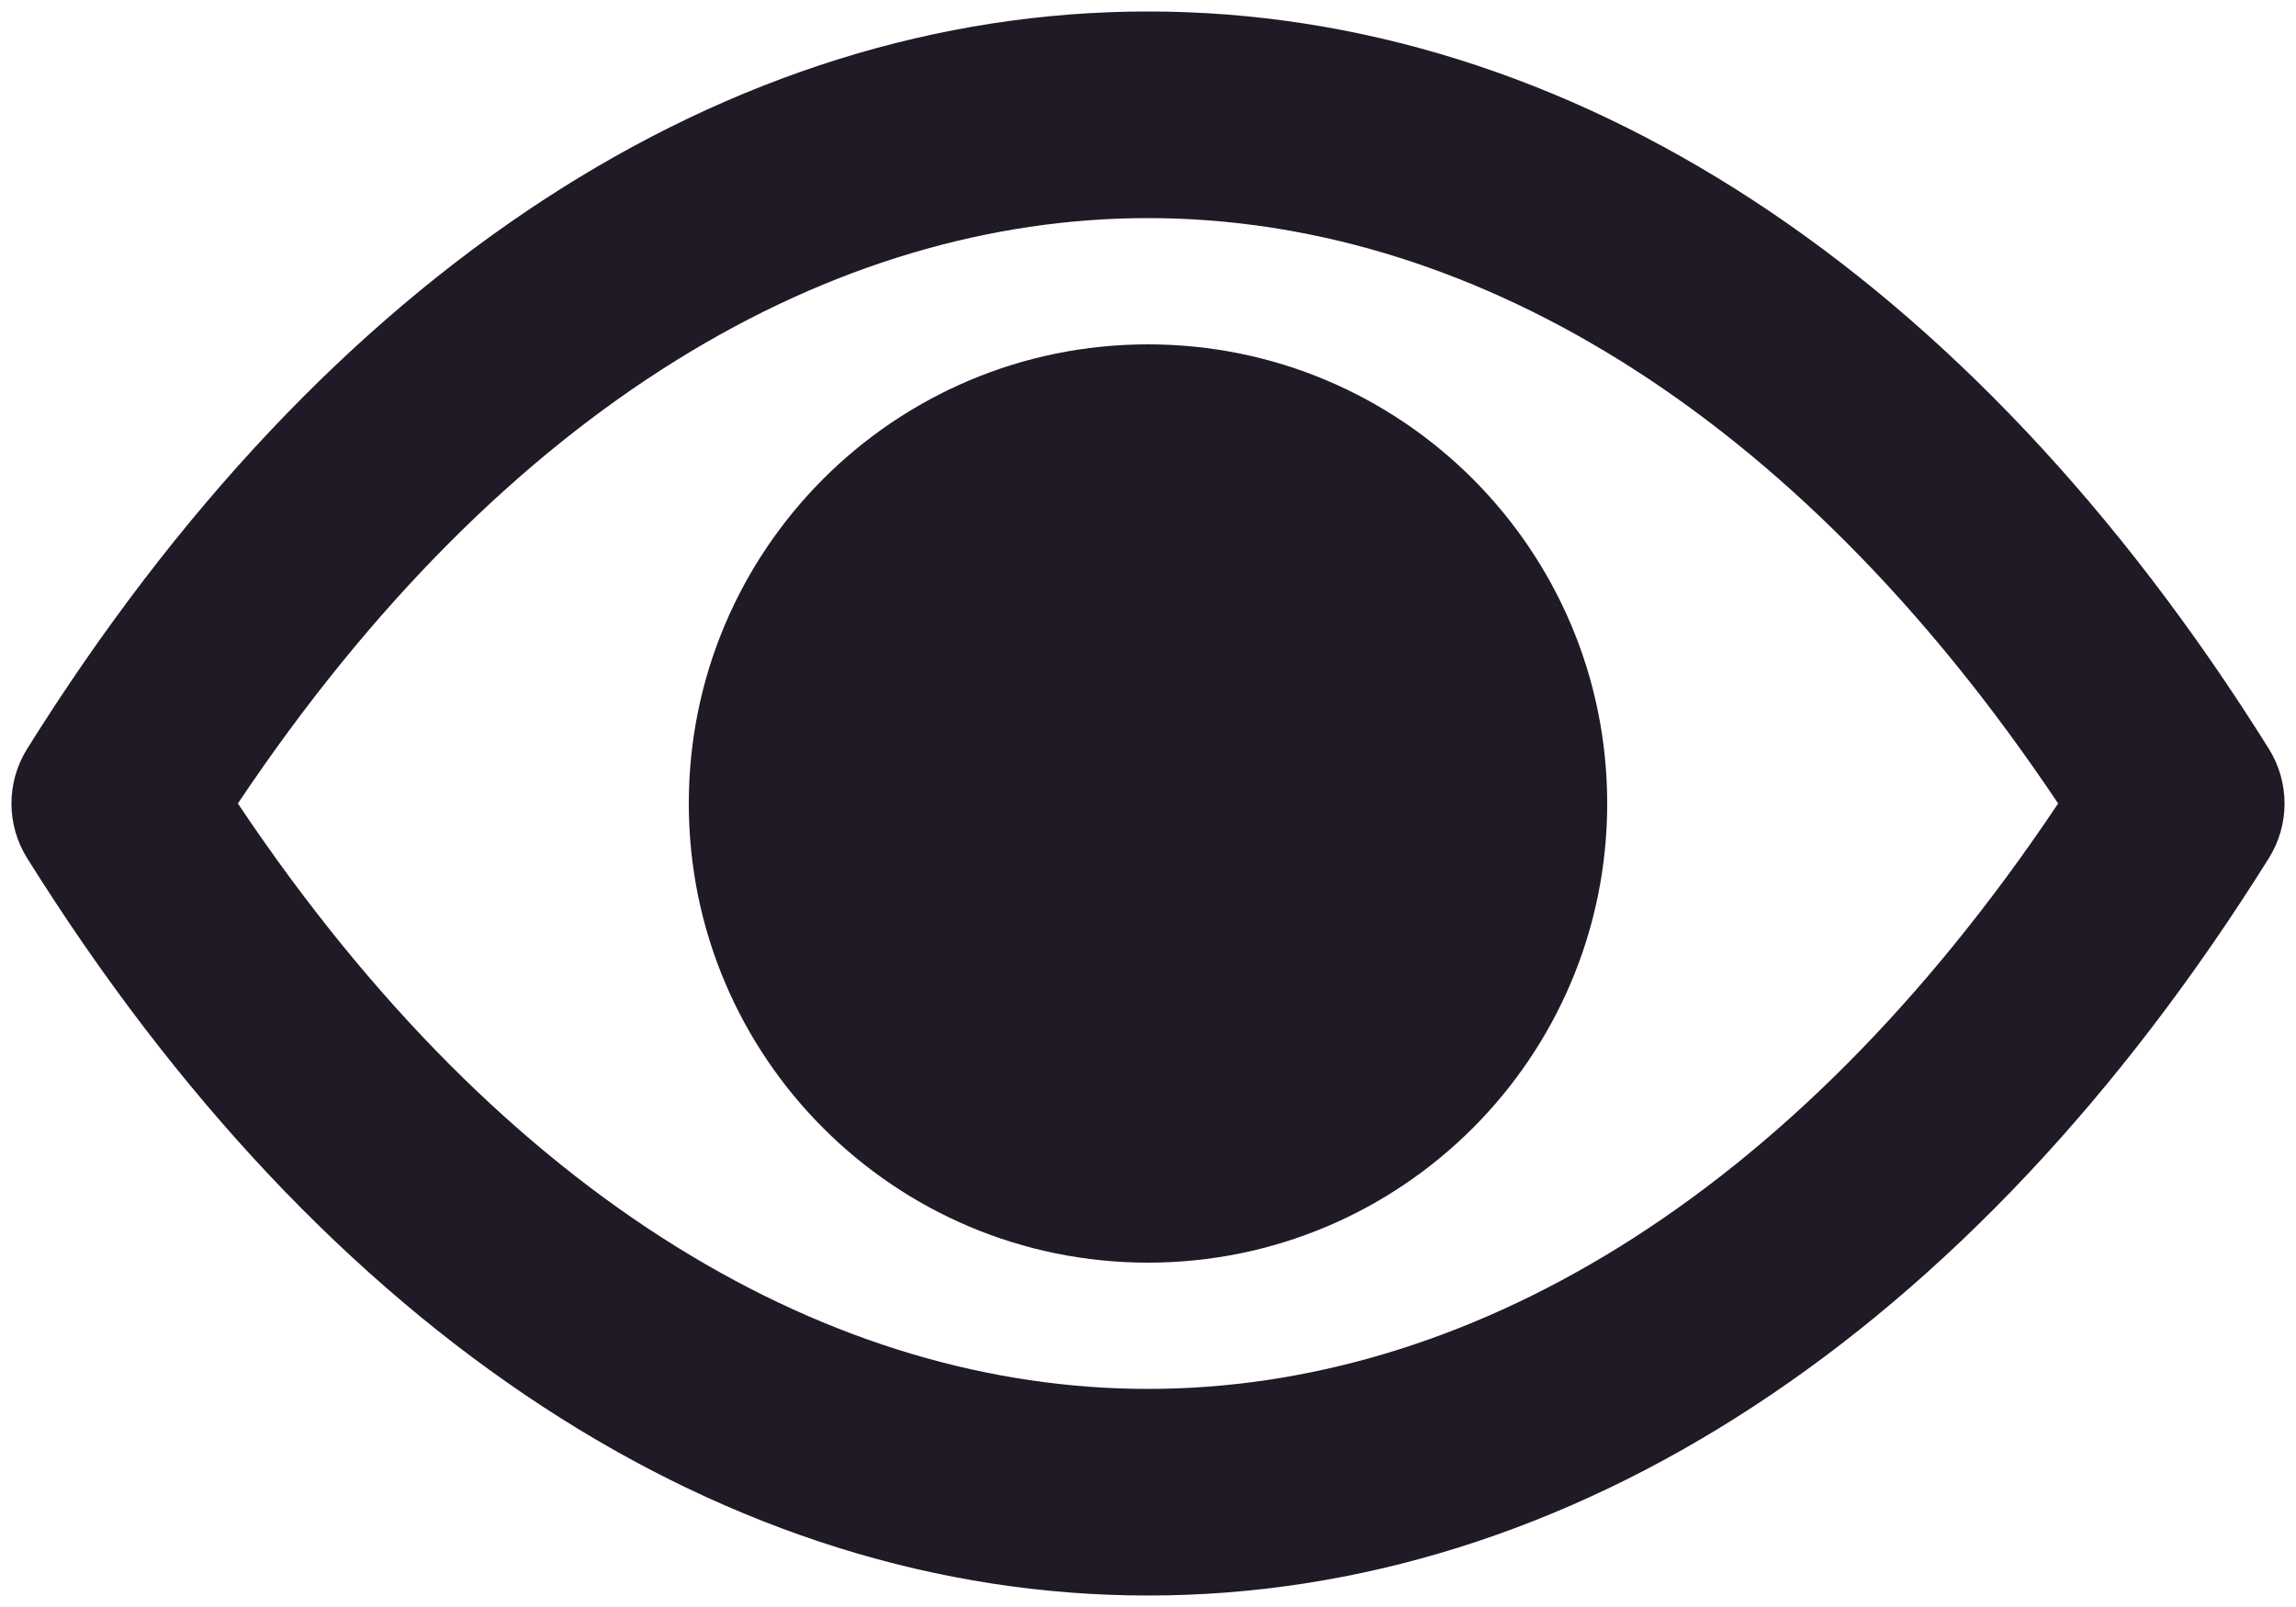 <svg width="20" height="14" viewBox="0 0 20 14" fill="none" xmlns="http://www.w3.org/2000/svg">
<path fill-rule="evenodd" clip-rule="evenodd" d="M10 12.1C7.274 12.1 4.41 10.495 2.072 7C4.41 3.505 7.274 1.9 10 1.9C12.726 1.9 15.591 3.505 17.928 7C15.591 10.495 12.726 12.1 10 12.1ZM19.763 6.523C17.155 2.35 13.653 0.1 10 0.1C6.347 0.1 2.845 2.35 0.237 6.523C0.054 6.815 0.054 7.185 0.237 7.477C2.845 11.65 6.347 13.9 10 13.9C13.653 13.9 17.155 11.65 19.763 7.477C19.946 7.185 19.946 6.815 19.763 6.523ZM10 11C12.209 11 14 9.209 14 7C14 4.791 12.209 3 10 3C7.791 3 6 4.791 6 7C6 9.209 7.791 11 10 11Z" fill="#201926"/>
</svg>
